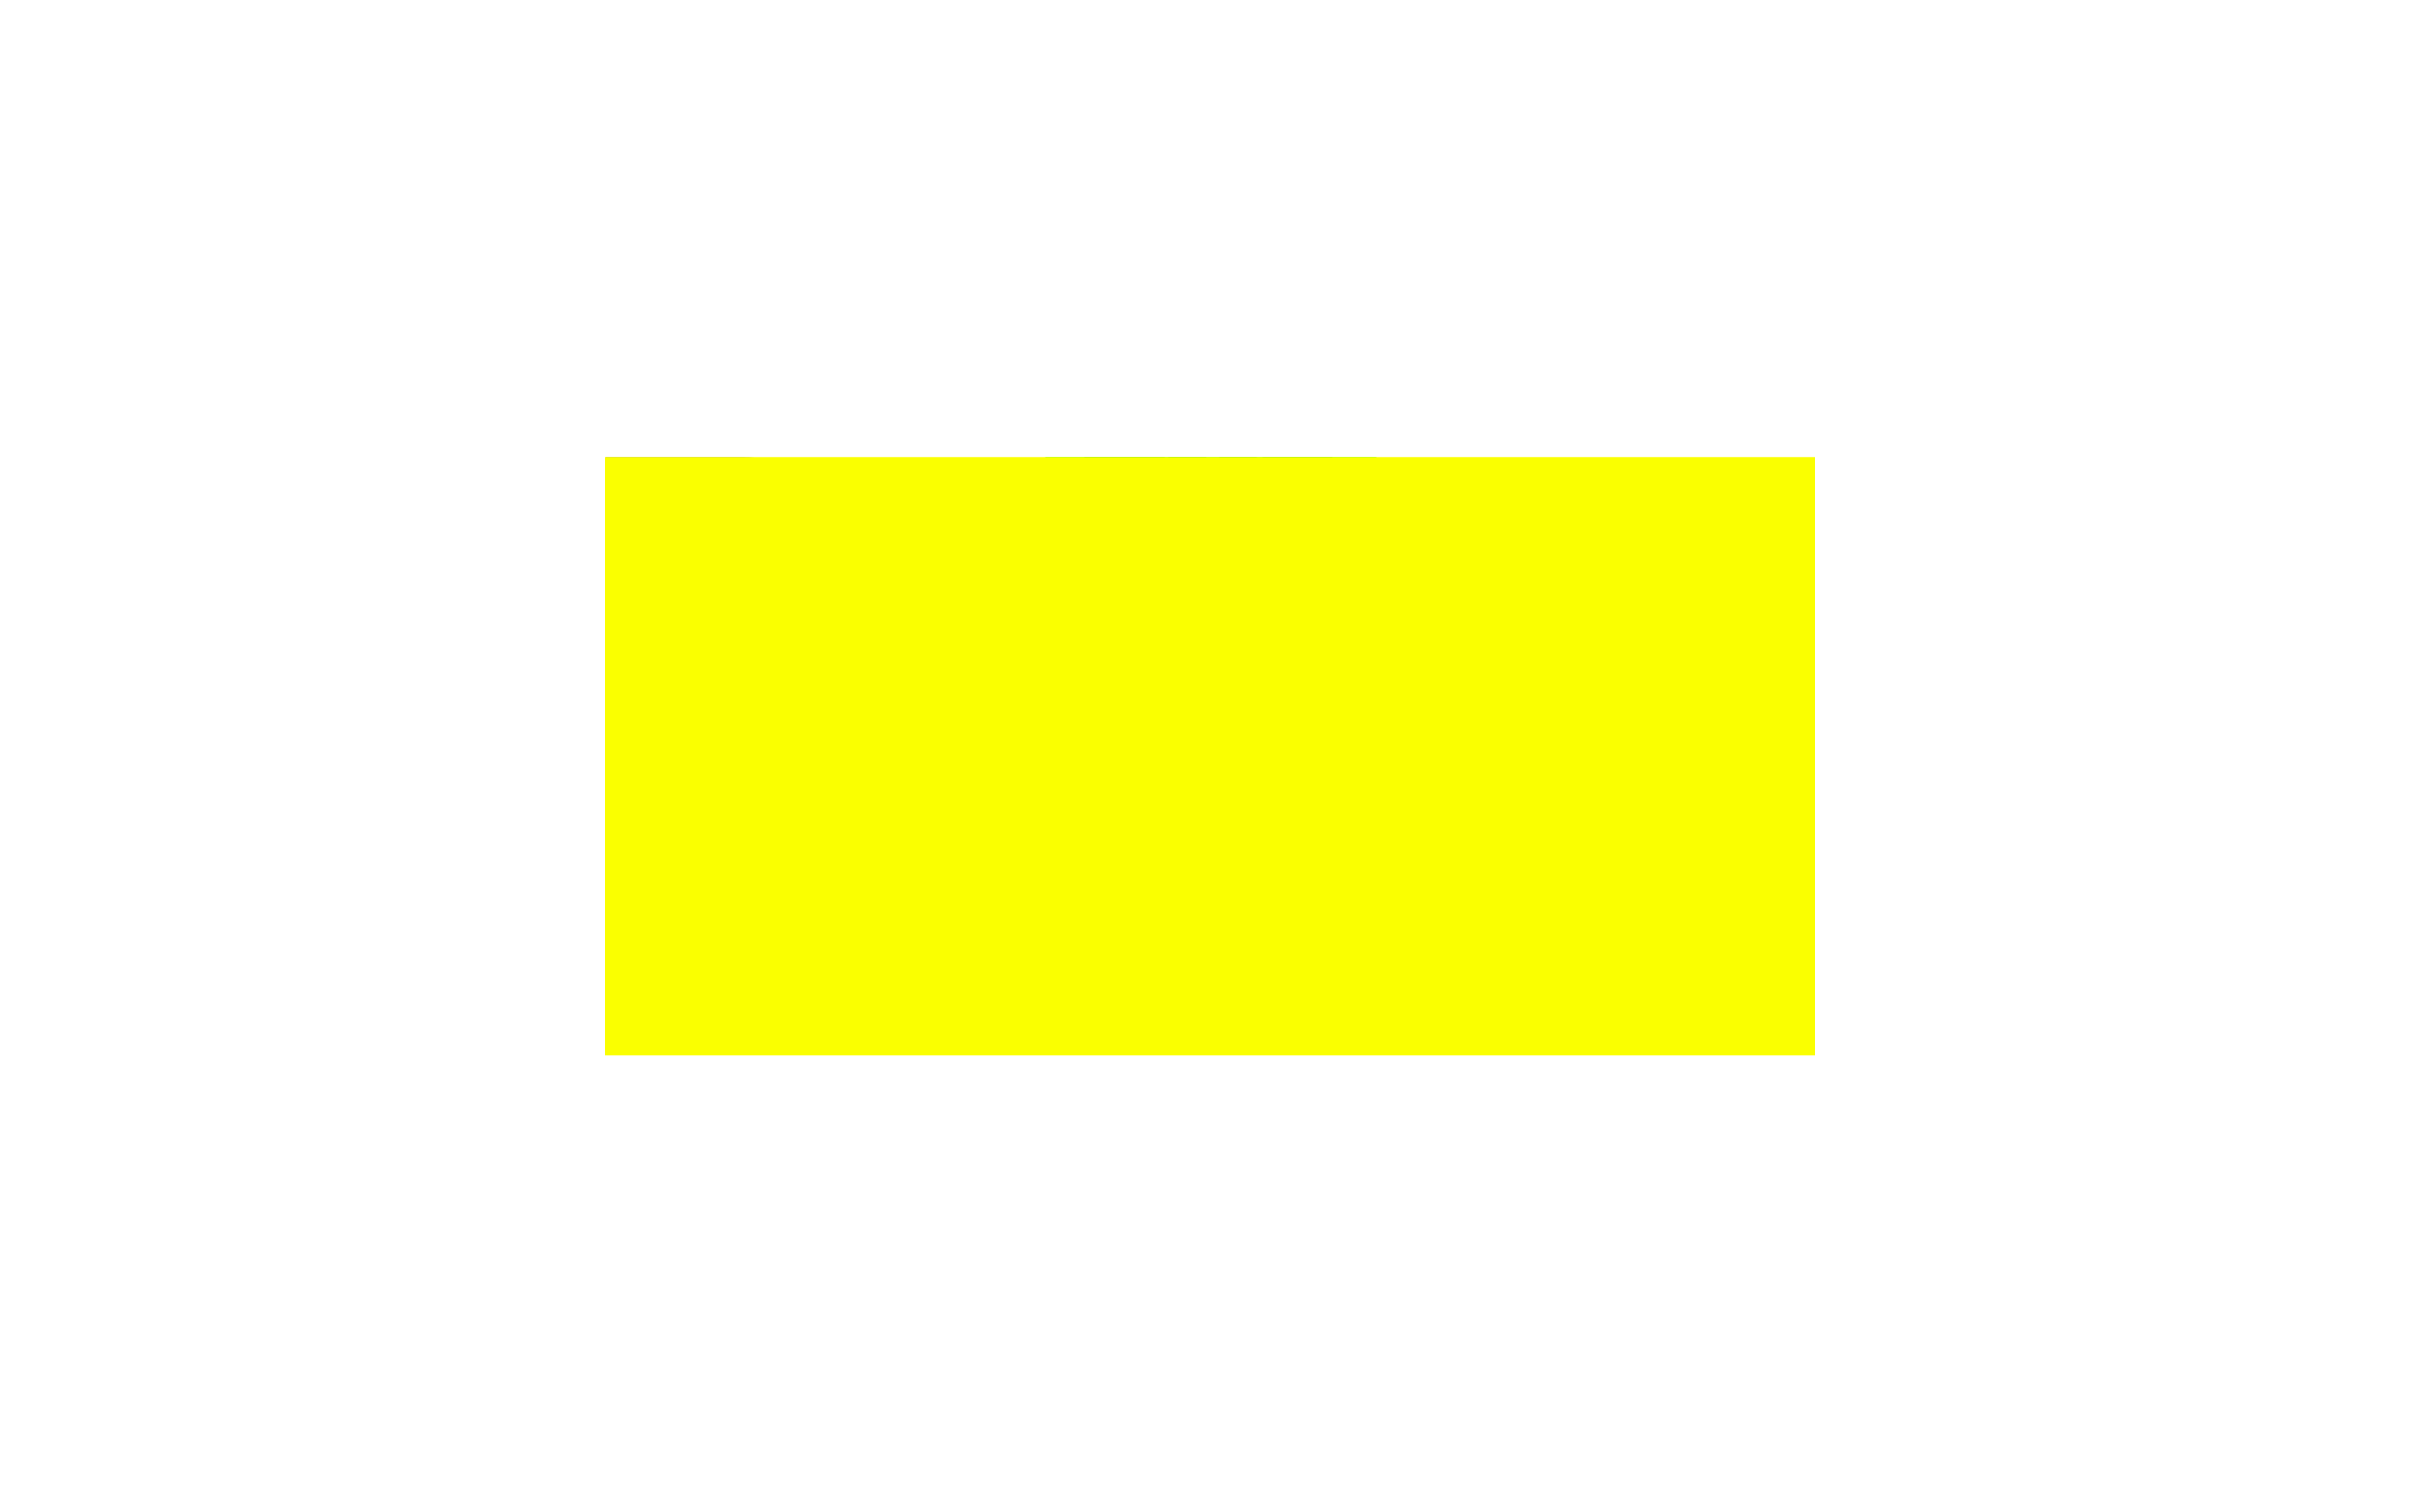 <svg width="1440" height="900" viewBox="0 0 1440 900" fill="none" xmlns="http://www.w3.org/2000/svg">
<g id="logo">
<rect id="Rectangle 1" width="1440" height="900" fill="white"/>
<g id="THE">
<path id="T" d="M693.02 291.48H690.8C689.01 274.82 681.19 274.57 676.45 274.57H675.04V349.78C675.04 352.85 675.43 356.57 680.43 356.57H682.48V358.75H656.25V356.57H658.43C663.17 356.57 663.17 352.85 663.17 349.78V274.57H661.8C657.06 274.57 649.24 274.82 647.45 291.48H645.27V272H693.06L693.02 291.48Z" fill="black"/>
<path id="TH" d="M747.86 274.06H747.22C742.61 274.06 742.48 277.78 742.48 280.34V349.79C742.48 352.86 742.61 356.58 747.09 356.58H748.09V358.76H725.05V356.58H726.46C731.08 356.58 731.33 352.86 731.33 349.79V316.34H712.33V349.78C712.33 352.85 712.46 356.57 716.81 356.57H717.97V358.75H694.94V356.57H696.23C700.97 356.57 701.09 352.85 701.09 349.78V280.33C701.09 277.77 701.09 274.05 696.09 274.05H695.19V272H717.8V274.06H717.16C712.55 274.06 712.42 277.78 712.42 280.34V313.06H731.42V280.33C731.42 277.77 731.42 274.05 726.3 274.05H725.4V272H747.95L747.86 274.06Z" fill="black"/>
<path id="THE_2" d="M769.64 312.49H773.36C777.71 312.49 781.94 309.8 781.94 304.29V301.47H784.5V328.25H781.94V324.15C781.999 322.995 781.82 321.841 781.413 320.759C781.007 319.677 780.381 318.69 779.576 317.861C778.771 317.031 777.803 316.376 776.734 315.938C775.664 315.499 774.516 315.285 773.36 315.31H769.64V352.31C769.64 355.64 771.64 355.9 772.72 355.9H778.48C784.25 355.9 790.14 354.49 792.06 336.81H794.37V358.72H751.32V356.54H752.98C757.47 356.54 757.73 352.54 757.73 349.75V280.33C757.73 277.77 757.73 274.05 752.73 274.05H751.32V272H792.8V291.48H790.5C789.6 282.48 786.78 274.82 776.79 274.82H769.61L769.64 312.49Z" fill="black"/>
</g>
<rect id="The-Mask" x="622" y="272" width="197" height="87" fill="#14FF00"/>
<g id="BEATLES">
<path id="B" d="M442.09 272.26C483.09 272.26 515.97 290.41 515.97 336.64C515.97 369.04 492.64 403.17 458.97 409.64C499.15 417.85 524.64 451.98 524.64 488.7C524.64 530.61 492.23 564.7 449.9 564.7H360V557.35H364.32C380.32 557.35 380.32 547.42 380.32 534.46V300.35C380.32 291.71 380.32 279.18 363.9 279.18H360.45V272.26H442.09ZM431.29 280.91H420.49V405.76H437.8C457.67 405.76 475.39 378.98 475.39 341.82C475.36 284.36 448.14 280.91 431.29 280.91ZM420.49 544.06C420.49 555.29 427.4 555.72 430.86 555.72H442.52C468.88 555.72 481.84 529.37 481.84 490.06C481.84 424.39 448.14 415.75 436.91 415.75H420.49V544.06Z" fill="black"/>
<path id="BE" d="M560.85 474.5H568.1C576.6 474.5 584.85 469.25 584.85 458.5V453H589.85V505.25H584.85V497.25C584.85 486.75 577.35 480 568.1 480H560.85V552.25C560.85 558.75 564.85 559.25 566.85 559.25H578.1C589.35 559.25 600.85 556.5 604.6 522H609.1V564.75H525.1V560.5H528.35C537.1 560.5 537.6 552.75 537.6 547.25V411.75C537.6 406.75 537.6 399.5 527.85 399.5H525.1V395.5H606.1V433.5H601.6C599.85 416 594.35 401 574.85 401H560.85V474.5Z" fill="black"/>
<path id="BEA" d="M662.6 391L697.1 548.25C699.1 557.75 704.35 560.5 710.85 560.5V564.75H663.35V560.5C671.85 560.5 674.1 558.5 673.1 551C673.1 551.25 669.6 533.5 664.6 510.25H634.1L626.85 550.75C626.35 554.75 627.35 560 638.6 560.5V564.75H603.1V560.5C614.1 560.5 616.85 554.75 618.85 546.75L644.6 414.25C643.1 407 642.1 402 642.1 402C649.56 399.645 656.513 395.914 662.6 391ZM648.35 432.25L635.35 503.75H663.35L648.35 432.25Z" fill="black"/>
<path id="BEAT" d="M819.53 447.63H813.7C808.89 403.04 787.97 402.36 775.28 402.36H771.51V603.68C771.51 611.91 772.51 621.86 785.92 621.86H791.4V627.69H721.1V621.86H726.93C739.62 621.86 739.62 611.91 739.62 603.68V402.36H735.8C723.11 402.36 702.19 403.04 697.39 447.63H691.6V395.5H819.53V447.63Z" fill="black"/>
<path id="BEATL" d="M864.35 552.25C864.35 558.75 868.35 559.25 870.35 559.25H880.85C892.1 559.25 903.6 556.5 907.35 522H911.85V564.75H828.6V560.5H831.85C840.6 560.5 841.1 552.75 841.1 547.25V411.75C841.1 406.75 841.1 399.5 830.35 399.5H828.85V395.5H875.6V399.5H873.35C864.35 399.5 864.35 406.75 864.35 411.75V552.25Z" fill="black"/>
<path id="BEATLE" d="M952.1 474.5H959.35C967.85 474.5 976.1 469.25 976.1 458.5V453H981.1V505.25H976.1V497.25C976.1 486.75 968.6 480 959.35 480H952.1V552.25C952.1 558.75 956.1 559.25 958.1 559.25H969.35C980.6 559.25 992.1 556.5 995.85 522H1000.35V564.75H916.35V560.5H919.6C928.35 560.5 928.85 552.75 928.85 547.25V411.75C928.85 406.75 928.85 399.5 919.1 399.5H916.35V395.5H997.35V433.5H992.85C991.1 416 985.6 401 966.1 401H952.1V474.5Z" fill="black"/>
<path id="BEATLES_2" d="M1041.1 567.5C1030.85 567.5 1017.85 564.5 1008.6 563.5V522H1013.1C1014.35 538.5 1023.35 561.5 1041.1 561.5C1056.85 561.5 1062.6 549 1062.6 537.5C1062.6 495.25 1005.6 479 1005.6 434.5C1005.6 411.5 1022.6 392.75 1046.1 392.75C1055.85 392.75 1066.85 394.75 1073.35 396.25V430H1068.6C1067.35 417.5 1061.6 398.75 1044.35 398.75C1030.85 398.75 1023.35 410.75 1023.35 423.25C1023.35 460 1079.6 477.75 1079.6 522C1079.6 544 1066.85 567.5 1041.1 567.5Z" fill="black"/>
</g>
<rect id="Beatles-Mask" x="360" y="272" width="720" height="356" fill="#FAFF00"/>
</g>
</svg>
